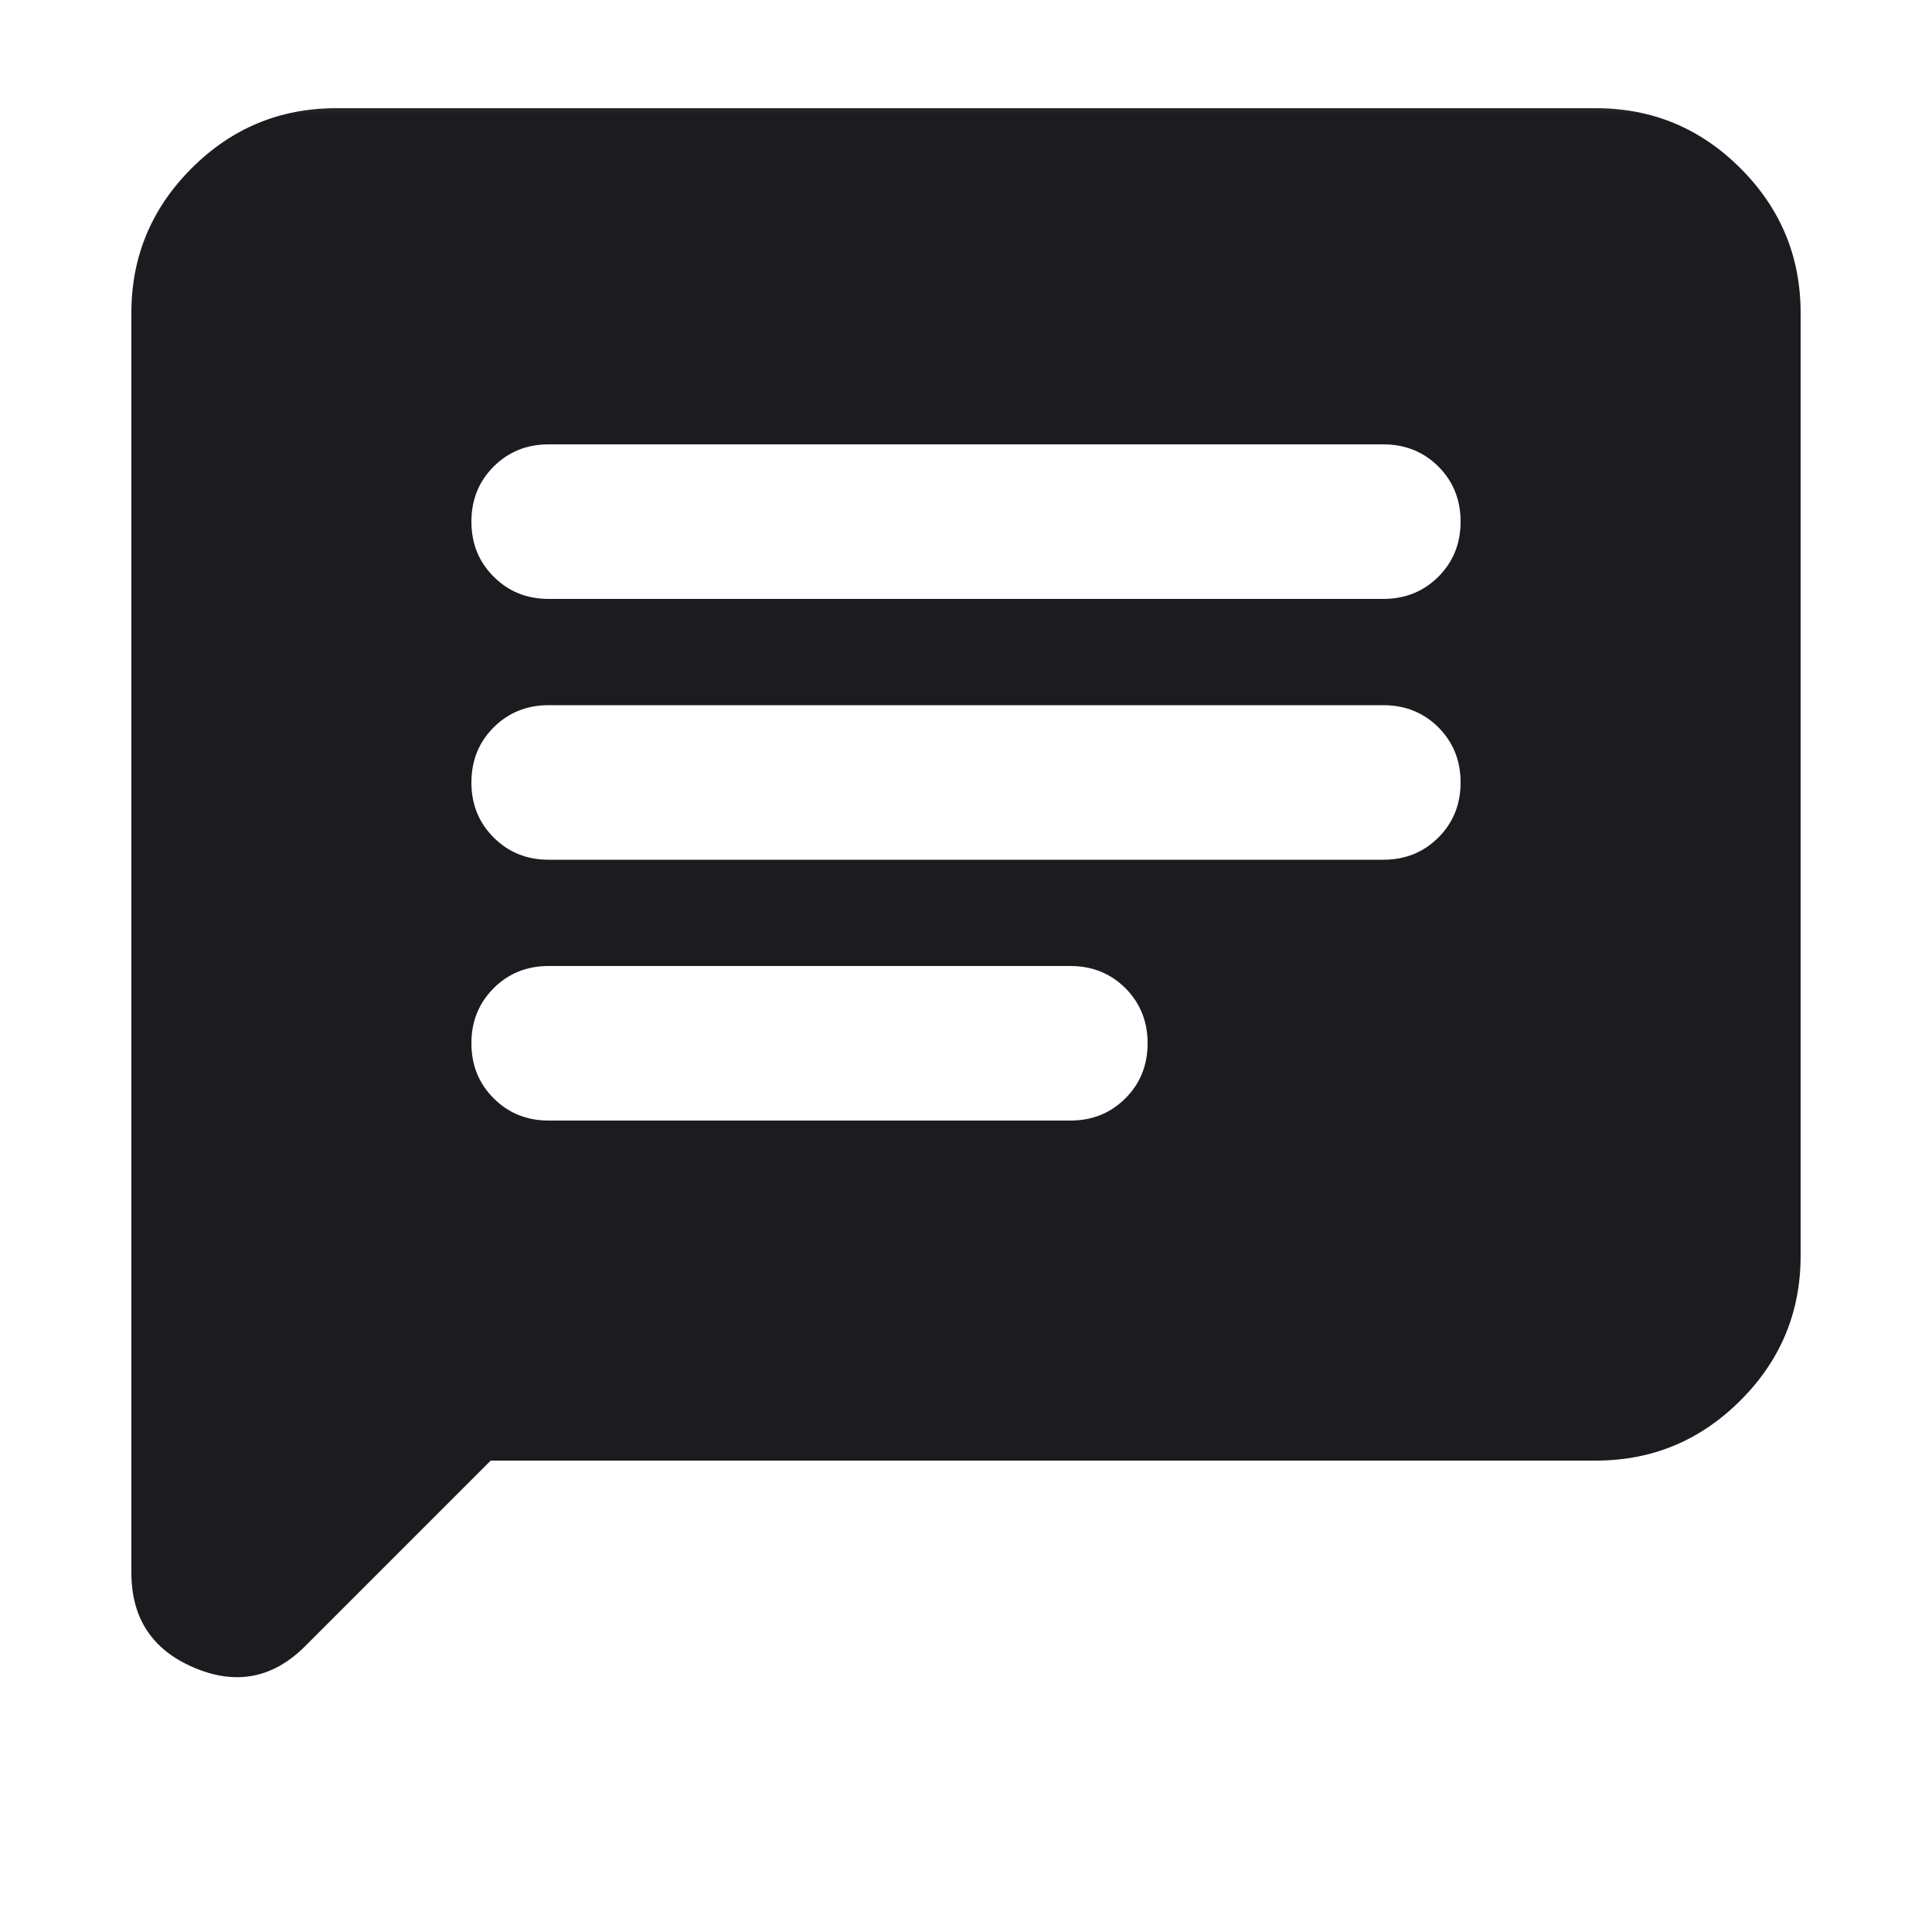 <svg width="25" height="25" viewBox="0 0 25 25" fill="none" xmlns="http://www.w3.org/2000/svg">
<mask id="mask0_554_734" style="mask-type:alpha" maskUnits="userSpaceOnUse" x="0" y="0" width="25" height="25">
<rect x="0.5" y="0.5" width="24" height="24" fill="#D9D9D9"/>
</mask>
<g mask="url(#mask0_554_734)">
<path d="M6.35 18.9L3.95 21.3C3.534 21.717 3.054 21.81 2.513 21.58C1.971 21.351 1.7 20.941 1.7 20.35V4.05C1.7 3.321 1.96 2.697 2.479 2.178C2.998 1.659 3.622 1.4 4.35 1.4H20.65C21.379 1.4 22.003 1.659 22.522 2.178C23.041 2.697 23.3 3.321 23.3 4.05V16.25C23.3 16.979 23.041 17.603 22.522 18.121C22.003 18.64 21.379 18.9 20.65 18.9H6.35ZM7.1 14.5H13.85C14.133 14.5 14.371 14.404 14.563 14.212C14.754 14.021 14.85 13.783 14.85 13.5C14.85 13.217 14.754 12.979 14.563 12.787C14.371 12.596 14.133 12.5 13.85 12.5H7.1C6.817 12.5 6.579 12.596 6.388 12.787C6.196 12.979 6.1 13.217 6.1 13.5C6.1 13.783 6.196 14.021 6.388 14.212C6.579 14.404 6.817 14.5 7.1 14.5ZM7.1 11.125H17.9C18.183 11.125 18.421 11.029 18.613 10.837C18.804 10.646 18.9 10.408 18.9 10.125C18.9 9.842 18.804 9.604 18.613 9.412C18.421 9.221 18.183 9.125 17.9 9.125H7.1C6.817 9.125 6.579 9.221 6.388 9.412C6.196 9.604 6.1 9.842 6.1 10.125C6.1 10.408 6.196 10.646 6.388 10.837C6.579 11.029 6.817 11.125 7.1 11.125ZM7.1 7.75H17.9C18.183 7.75 18.421 7.654 18.613 7.462C18.804 7.271 18.9 7.033 18.9 6.75C18.9 6.467 18.804 6.229 18.613 6.037C18.421 5.846 18.183 5.75 17.9 5.75H7.1C6.817 5.75 6.579 5.846 6.388 6.037C6.196 6.229 6.1 6.467 6.1 6.75C6.1 7.033 6.196 7.271 6.388 7.462C6.579 7.654 6.817 7.75 7.1 7.75Z" fill="#1C1B1F"/>
</g>
</svg>
